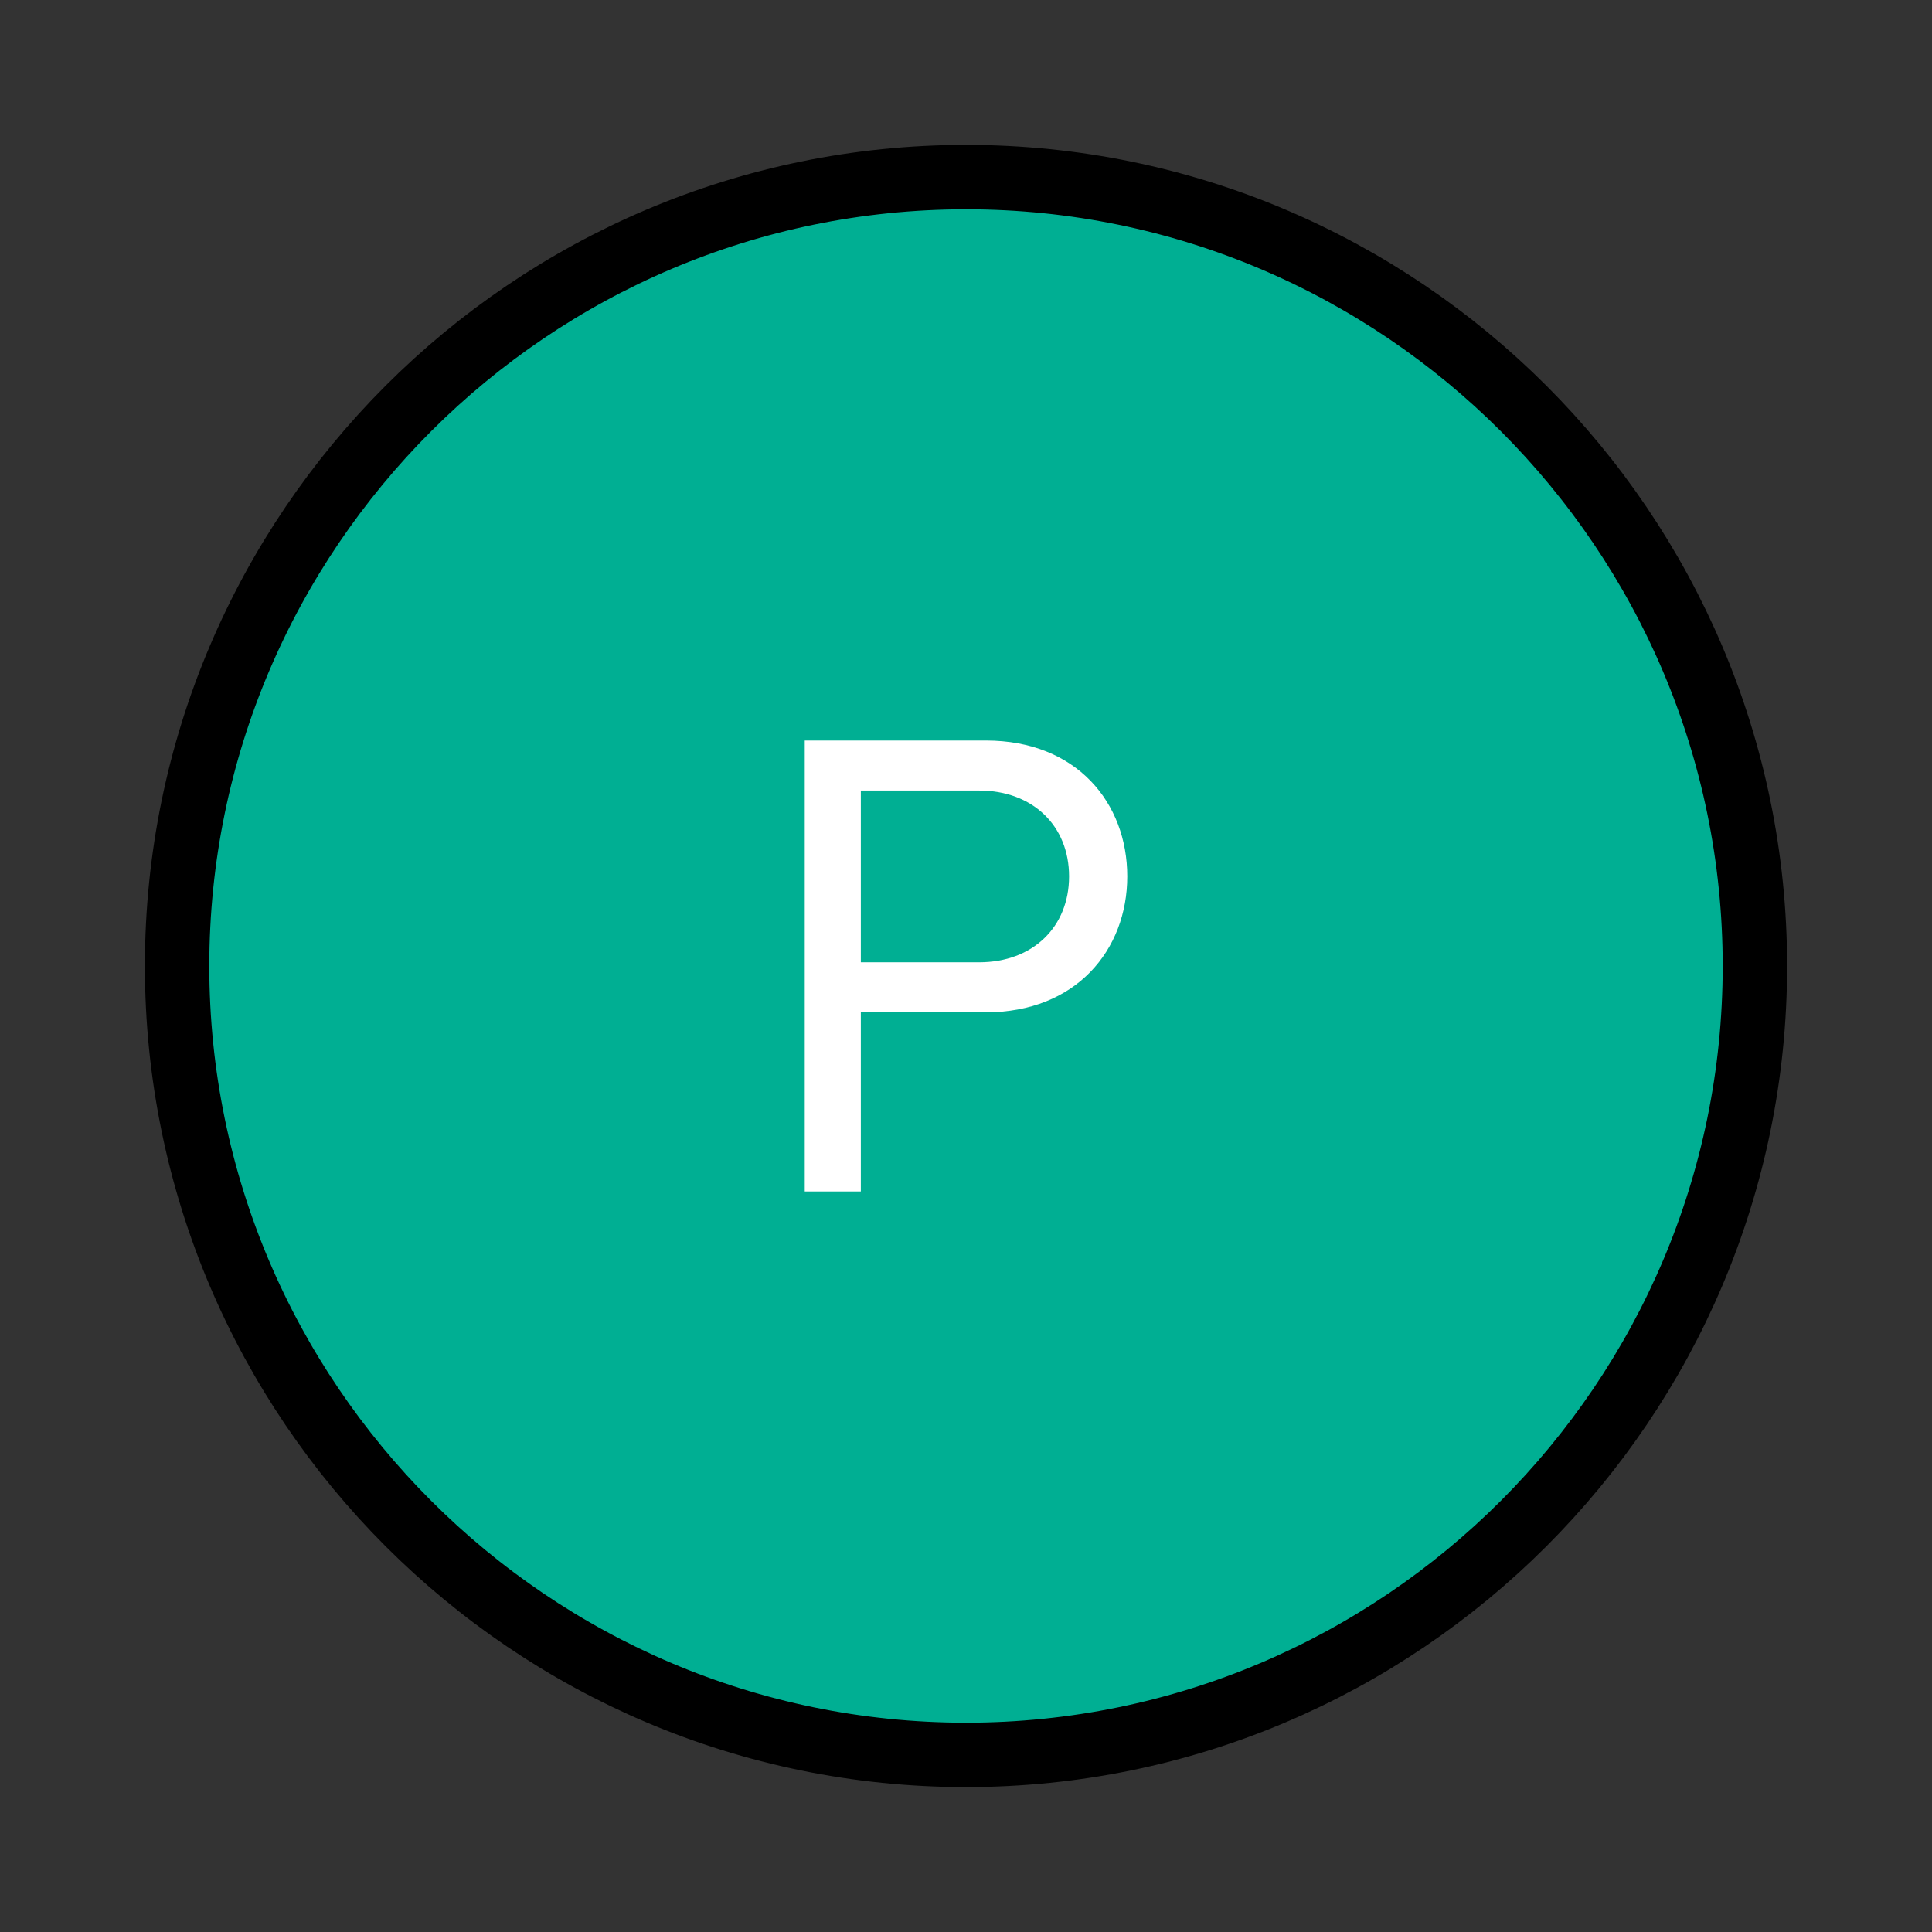 <?xml version="1.0" encoding="utf-8"?>
<!-- Generator: Adobe Illustrator 16.0.0, SVG Export Plug-In . SVG Version: 6.00 Build 0)  -->
<!DOCTYPE svg PUBLIC "-//W3C//DTD SVG 1.1//EN" "http://www.w3.org/Graphics/SVG/1.1/DTD/svg11.dtd">
<svg version="1.1" id="Layer_1" xmlns="http://www.w3.org/2000/svg" xmlns:xlink="http://www.w3.org/1999/xlink" x="0px" y="0px"
	 width="60px" height="60px" viewBox="0 0 60 60" enable-background="new 0 0 60 60" xml:space="preserve">
<rect x="0" y="0" width="60" height="60" fill="#333333" stroke="none"/>
<path fill="#00AF93" stroke="#000000" stroke-width="2" stroke-miterlimit="10" d="M30,5.5C16.49,5.5,5.5,16.491,5.5,30
	S16.49,54.5,30,54.5S54.5,43.509,54.5,30S43.51,5.5,30,5.5z"/>
<path fill="#FFFFFF" d="M24.992,37.002V22.998h5.627c2.813,0,4.389,1.932,4.389,4.22s-1.596,4.22-4.389,4.22h-3.885v5.564H24.992z
	 M33.201,27.218c0-1.575-1.133-2.667-2.792-2.667h-3.675v5.334h3.675C32.068,29.885,33.201,28.793,33.201,27.218z"/>
</svg>
